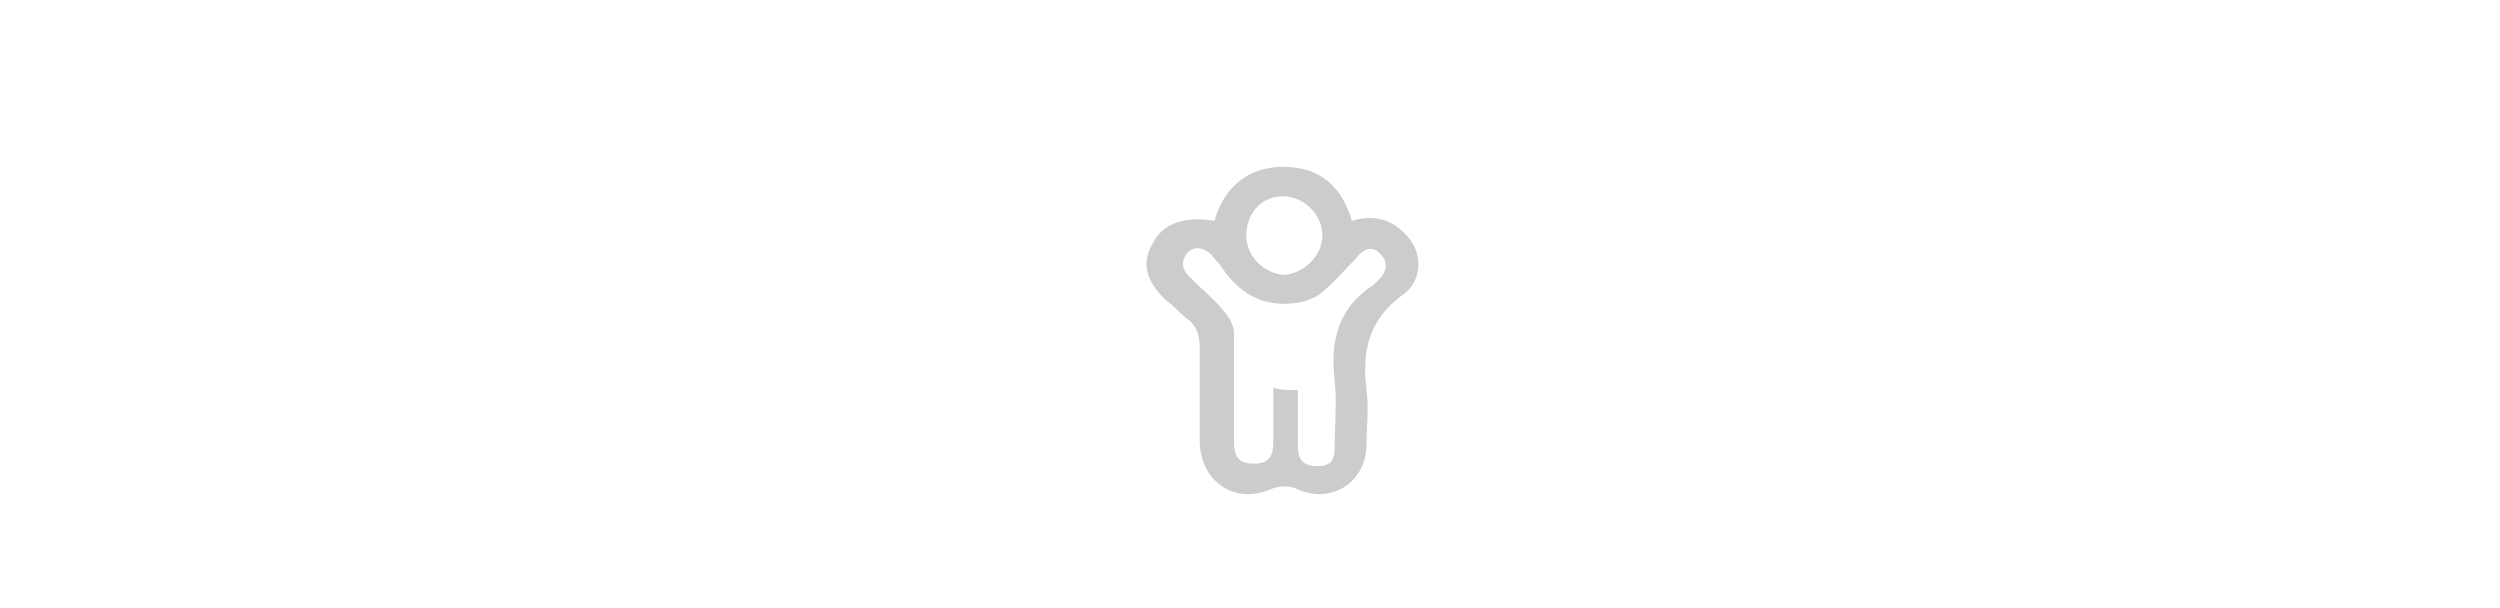 <?xml version="1.0" encoding="utf-8"?>
<!-- Generator: Adobe Illustrator 24.3.0, SVG Export Plug-In . SVG Version: 6.00 Build 0)  -->
<svg version="1.1" baseProfile="tiny" xmlns="http://www.w3.org/2000/svg" xmlns:xlink="http://www.w3.org/1999/xlink" x="0px"
	 y="0px" viewBox="0 0 101.9 24.8" overflow="visible" xml:space="preserve">
<g id="圖層_1" display="none">
	<g display="inline">
		<path fill="none" d="M55.1,14v-1.3l0,0h0h-0.3h-5.2h0c0,0,0,0,0,0V14c0,0-0.1,2.1,2.7,2.2l0,0l0,0C55.2,16.1,55.1,14,55.1,14z"/>
		<path fill="#CCCCCC" d="M54,7.7v2.5h1.7V7.7c0-0.5-0.4-0.8-0.8-0.8C54.3,6.9,54,7.3,54,7.7z"/>
		<path fill="#CCCCCC" d="M49,7.7v2.5h1.7V7.7c0-0.5-0.4-0.8-0.8-0.8C49.4,6.9,49,7.3,49,7.7z"/>
		<path fill="#CCCCCC" d="M56.5,13.6v-0.8h0.4c0.2,0,0.4-0.2,0.4-0.4v-0.8c0-0.2-0.2-0.4-0.4-0.4h-9.1c-0.2,0-0.4,0.2-0.4,0.4v0.8
			c0,0.2,0.2,0.4,0.4,0.4h0.4v0.8c0,2,1.4,3.7,3.3,4.1v2.6h1.7v-2.6C55.1,17.3,56.5,15.6,56.5,13.6z M52.3,16.2L52.3,16.2L52.3,16.2
			c-2.9-0.1-2.8-2.2-2.8-2.2v-1.2c0,0,0,0,0,0h0h5.2h0.3h0l0,0V14C55.1,14,55.2,16.1,52.3,16.2z"/>
	</g>
</g>
<g id="圖層_2" display="none">
	<g id="MDen6q.tif" display="inline">
		<g>
			<path fill="#CCCCCC" d="M46.4,13.5c0-1.3,0-2.6,0-3.9c0-0.2,0.1-0.3,0.3-0.3c0.4,0,0.8,0,1.2,0c0.2,0,0.3,0.1,0.3,0.3
				c0,2.6,0,5.3,0,7.9c0,0.2-0.1,0.3-0.3,0.3c-0.4,0-0.8,0-1.2,0c-0.2,0-0.3-0.1-0.3-0.2C46.4,16.2,46.4,14.9,46.4,13.5
				C46.4,13.5,46.4,13.5,46.4,13.5z"/>
			<path fill="#CCCCCC" d="M54.9,13.5c0,1.3,0,2.6,0,4c0,0.1,0,0.2-0.1,0.2c0,0-0.1,0-0.1,0c-0.4,0-0.8,0-1.2,0
				c-0.2,0-0.3-0.1-0.3-0.3c0-1.9,0-3.8,0-5.7c0-0.8,0-1.5,0-2.3c0-0.2,0.1-0.3,0.3-0.3c0.4,0,0.8,0,1.2,0c0.2,0,0.3,0.1,0.3,0.3
				C54.9,10.9,54.9,12.2,54.9,13.5C54.9,13.5,54.9,13.5,54.9,13.5z"/>
			<path fill="#CCCCCC" d="M56.6,13.5c0-1.3,0-2.6,0-3.9c0,0,0-0.1,0-0.1c0-0.1,0.1-0.2,0.2-0.2c0.4,0,0.9,0,1.3,0
				c0.1,0,0.2,0.1,0.2,0.2c0,0,0,0.1,0,0.1c0,2.6,0,5.3,0,7.9c0,0.1,0,0.2-0.1,0.3c0,0-0.1,0-0.1,0c-0.4,0-0.8,0-1.2,0
				c-0.2,0-0.2-0.1-0.2-0.2c0-0.7,0-1.4,0-2.1C56.6,14.8,56.6,14.1,56.6,13.5z"/>
			<path fill="#CCCCCC" d="M48.9,13.5c0-1.3,0-2.6,0-4c0-0.2,0.1-0.3,0.3-0.3c0.1,0,0.2,0,0.3,0c0.2,0,0.2,0.1,0.2,0.2
				c0,0.2,0,0.5,0,0.7c0,2.4,0,4.8,0,7.2c0,0,0,0.1,0,0.1c0,0.1-0.1,0.2-0.2,0.2c-0.1,0-0.3,0-0.4,0c-0.1,0-0.2-0.1-0.2-0.2
				c0-0.2,0-0.5,0-0.7C48.9,15.7,48.9,14.6,48.9,13.5z"/>
			<path fill="#CCCCCC" d="M51.5,13.5c0,1.3,0,2.6,0,4c0,0.1,0,0.2-0.1,0.2c0,0-0.1,0-0.1,0c-0.1,0-0.2,0-0.3,0
				c-0.2,0-0.3-0.1-0.3-0.3c0-0.8,0-1.5,0-2.3c0-1.9,0-3.8,0-5.6c0,0,0,0,0-0.1c0-0.1,0.1-0.2,0.2-0.2c0.1,0,0.3,0,0.4,0
				c0.2,0,0.2,0.1,0.2,0.2c0,0.5,0,1,0,1.4C51.5,11.8,51.5,12.7,51.5,13.5z"/>
			<path fill="#CCCCCC" d="M43.9,9c0-0.7,0-1.3,0-2c0-0.2,0.1-0.3,0.2-0.3c1.2,0,2.5,0,3.7,0c0.2,0,0.2,0.1,0.3,0.2
				c0,0.1,0,0.2,0,0.3c0,0.2-0.1,0.3-0.3,0.3c-0.3,0-0.5,0-0.8,0c-0.7,0-1.5,0-2.2,0c-0.1,0-0.1,0-0.1,0.1c0,1.1,0,2.1,0,3.2
				c0,0,0,0.1,0,0.1c0,0.1-0.1,0.2-0.2,0.2c-0.1,0-0.3,0-0.4,0c-0.1,0-0.2-0.1-0.2-0.2C43.9,10.3,43.9,9.6,43.9,9z"/>
			<path fill="#CCCCCC" d="M60.8,9c0,0.7,0,1.3,0,2c0,0.2-0.1,0.2-0.2,0.2c-0.1,0-0.2,0-0.3,0c-0.2,0-0.2-0.1-0.2-0.3
				c0-0.5,0-1,0-1.5c0-0.6,0-1.2,0-1.7c0-0.1,0-0.1-0.1-0.1c-1,0-2,0-3,0c0,0-0.1,0-0.1,0c-0.1,0-0.2-0.1-0.2-0.2c0-0.1,0-0.3,0-0.4
				c0-0.1,0.1-0.2,0.2-0.2c0,0,0.1,0,0.1,0c1.2,0,2.5,0,3.7,0c0,0,0,0,0,0c0.2,0,0.2,0.1,0.2,0.2C60.8,7.7,60.8,8.3,60.8,9z"/>
			<path fill="#CCCCCC" d="M43.9,18.1c0-0.7,0-1.3,0-2c0-0.2,0.1-0.2,0.2-0.2c0.1,0,0.2,0,0.3,0c0.2,0,0.3,0.1,0.3,0.3
				c0,1.1,0,2.1,0,3.2c0,0.2,0,0.1,0.1,0.1c1,0,2,0,3,0c0.2,0,0.3,0.1,0.3,0.3c0,0.1,0,0.2,0,0.3c0,0.1-0.1,0.2-0.2,0.2
				c-1.3,0-2.5,0-3.8,0c-0.1,0-0.2-0.1-0.2-0.2C43.9,19.4,43.9,18.7,43.9,18.1z"/>
			<path fill="#CCCCCC" d="M60.8,18.1c0,0.7,0,1.3,0,2c0,0.2-0.1,0.2-0.2,0.2c-1.2,0-2.5,0-3.7,0c-0.2,0-0.2-0.1-0.3-0.2
				c0-0.1,0-0.2,0-0.4c0-0.2,0.1-0.2,0.2-0.2c1,0,2,0,3,0c0.2,0,0.2,0,0.2-0.2c0-1.1,0-2.1,0-3.2c0-0.1,0-0.1,0-0.2
				c0-0.1,0.1-0.1,0.2-0.1c0.1,0,0.3,0,0.4,0c0.1,0,0.2,0.1,0.2,0.2C60.8,16.8,60.8,17.4,60.8,18.1z"/>
		</g>
	</g>
</g>
<g id="圖層_3" display="none">
	<g id="vrojWv.tif" display="inline">
		<g>
			<path fill="#CCCCCC" d="M52.7,10.2c0,1.6,0,3.2,0,4.8c0,1.4,0,2.7,0,4.1c0,0.8-0.3,1.2-1.1,1.2c-2,0-4.1,0-6.1,0
				c-0.7,0-0.8-0.5-0.8-1c0-1,0-2.1,0-3.1c0-2.7,0-5.4,0-8.1C44.8,7,45,6.8,46,6.8c1.8,0,3.5,0,5.3,0c0.6,0,1.2,0,1.5,0.8
				c0.1,0.2,0.8,0.3,1.1,0.3c0.7-0.1,1.4-0.2,1.9-0.8c0.4-0.4,0.8-0.3,1,0.4c1,3.7,2,7.4,3,11.2c0.2,0.6-0.3,0.9-0.9,0.7
				c-0.9-0.2-1.7,0-2.3,0.6c-0.7,0.6-1,0.5-1.3-0.3c-0.8-2.9-1.5-5.8-2.3-8.7c-0.1-0.2-0.1-0.4-0.2-0.6
				C52.8,10.2,52.8,10.2,52.7,10.2z M53.8,9c0.8,3.2,1.7,6.5,2.5,9.7c0.7-0.2,1.4-0.4,2.1-0.5c-0.8-3.3-1.7-6.5-2.5-9.7
				C55.2,8.6,54.5,8.8,53.8,9z M46.1,10.6c0,2,0,3.9,0,5.8c0.7,0,1.4,0,2,0c0-2,0-3.9,0-5.8C47.4,10.6,46.7,10.6,46.1,10.6z
				 M49.4,10.6c0,2,0,3.9,0,5.8c0.7,0,1.4,0,2,0c0-2,0-3.9,0-5.8C50.8,10.6,50.1,10.6,49.4,10.6z M48.1,8.1c-0.7,0-1.4,0-2.1,0
				c0,0.4,0,0.8,0,1.2c0.7,0,1.4,0,2.1,0C48.1,8.9,48.1,8.5,48.1,8.1z M51.5,8.1c-0.7,0-1.4,0-2.1,0c0,0.4,0,0.8,0,1.2
				c0.7,0,1.4,0,2.1,0C51.5,8.8,51.5,8.5,51.5,8.1z M46.1,17.8c0,0.5,0,0.8,0,1.2c0.7,0,1.4,0,2,0c0-0.4,0-0.8,0-1.2
				C47.4,17.8,46.7,17.8,46.1,17.8z M51.5,19c0-0.5,0-0.8,0-1.2c-0.7,0-1.4,0-2,0c0,0.4,0,0.8,0,1.2C50.1,19,50.8,19,51.5,19z"/>
		</g>
	</g>
</g>
<g id="圖層_4">
	<g id="AcVPYl.tif">
		<g>
			<path fill="#CCCCCC" d="M49.5,9c0.4-1.4,1.4-2.2,2.8-2.2c1.5,0,2.4,0.8,2.8,2.2c1-0.3,1.8,0,2.4,0.8c0.5,0.7,0.4,1.7-0.3,2.2
				c-1.4,1-1.7,2.3-1.5,3.9c0.1,0.7,0,1.5,0,2.2c0,1.6-1.5,2.5-2.9,1.8c-0.3-0.1-0.6-0.1-0.9,0c-1.5,0.7-2.9-0.2-3-1.8
				c0-1.3,0-2.6,0-3.9c0-0.5-0.1-0.9-0.5-1.2c-0.3-0.2-0.5-0.5-0.8-0.7c-0.9-0.8-1.1-1.6-0.6-2.4C47.4,9.1,48.3,8.8,49.5,9z
				 M52.9,15.9c0,0.8,0,1.6,0,2.3c0,0.5,0.2,0.8,0.8,0.8c0.6,0,0.7-0.3,0.7-0.8c0-0.9,0.1-1.8,0-2.7c-0.2-1.7,0.2-3,1.6-3.9
				c0.1-0.1,0.1-0.1,0.2-0.2c0.3-0.3,0.4-0.7,0.1-1c-0.3-0.4-0.7-0.3-1,0.1c-0.5,0.5-0.9,1-1.4,1.4c-0.2,0.2-0.5,0.3-0.8,0.4
				c-1.4,0.3-2.5-0.2-3.3-1.4c-0.1-0.2-0.3-0.3-0.4-0.5c-0.3-0.3-0.7-0.4-1-0.1c-0.3,0.4-0.2,0.7,0.1,1c0.5,0.5,1,0.9,1.4,1.4
				c0.2,0.2,0.4,0.6,0.4,0.9c0,1.5,0,3,0,4.4c0,0.5,0.1,0.9,0.8,0.9c0.7,0,0.8-0.4,0.8-0.9c0-0.7,0-1.4,0-2.2
				C52.1,15.9,52.5,15.9,52.9,15.9z M53.9,9.6c0-0.9-0.8-1.6-1.6-1.6c-0.9,0-1.5,0.7-1.5,1.6c0,0.9,0.8,1.6,1.6,1.6
				C53.2,11.1,53.9,10.4,53.9,9.6z"/>
		</g>
	</g>
</g>
</svg>
